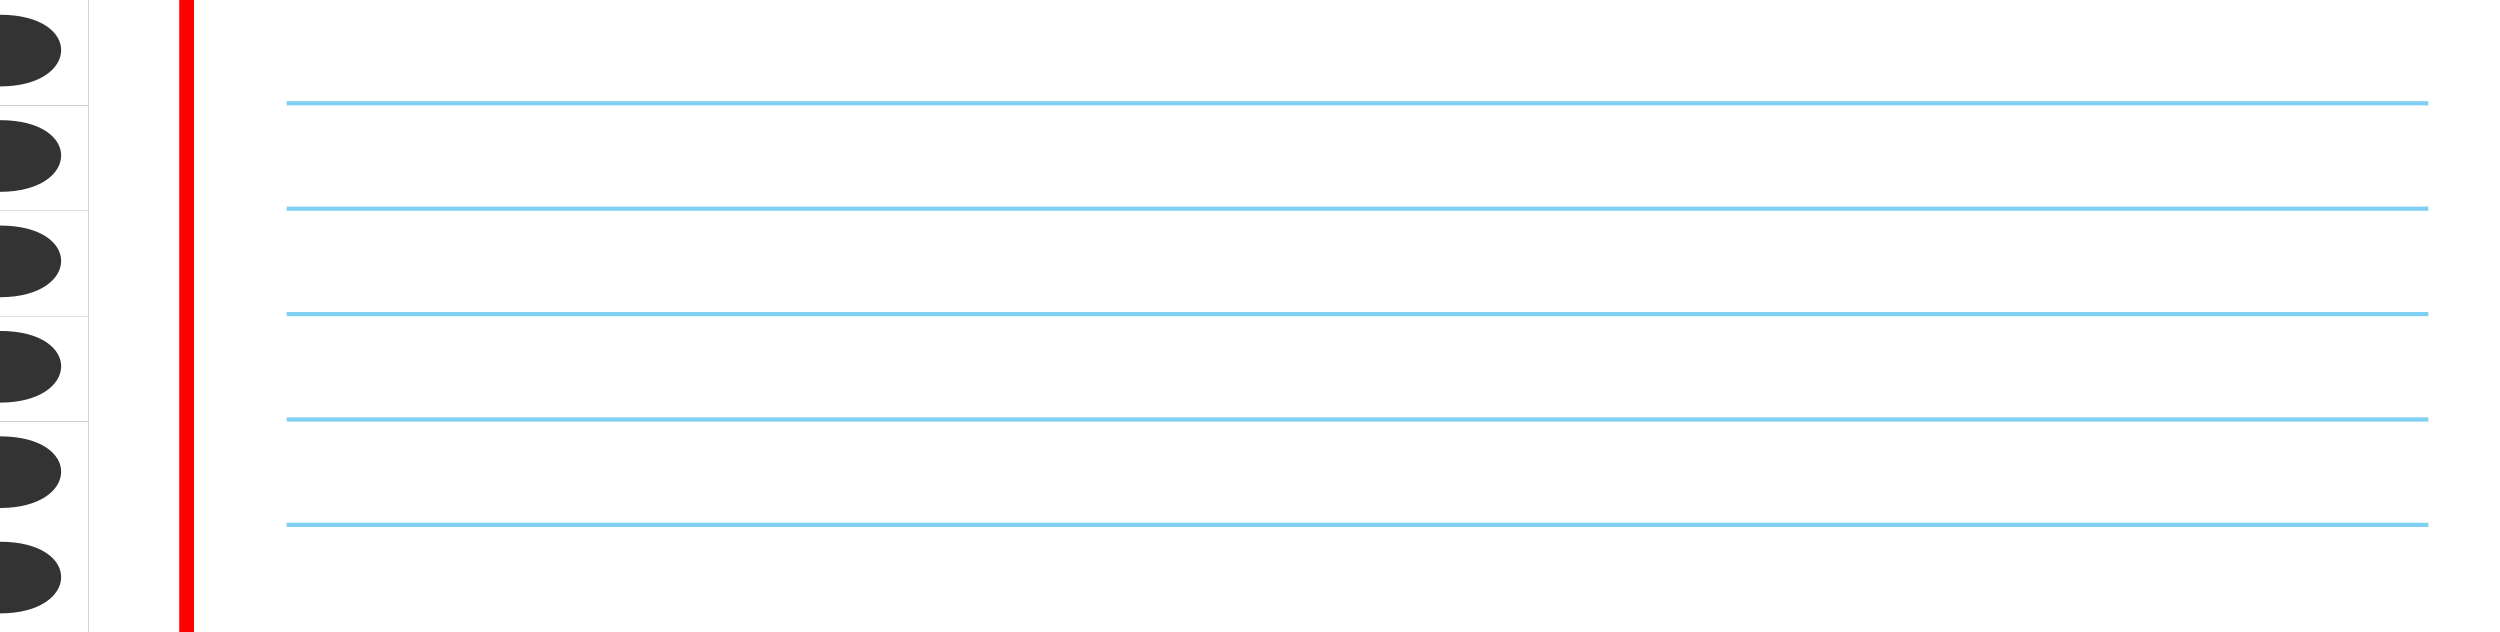 <svg width="593" height="150" viewBox="0 0 593 150" fill="none" xmlns="http://www.w3.org/2000/svg">
<rect x="0" y="0" width="593" height="150" fill="#333333" stroke="none"/>
<path d="M0 25H21.038V0H0L0 3.5C19.68 3.5 19.002 20.5 0 20.5L0 25Z" fill="white"/>
<path d="M0 100H21.038V75H0L0 78.5C19.68 78.5 19.002 95.5 0 95.5L0 100Z" fill="white"/>
<path d="M0 125H21.038V100H0L0 103.5C19.68 103.5 19.002 120.5 0 120.5L0 125Z" fill="white"/>
<path d="M0 150H21.038V125H0L0 128.5C19.68 128.5 19.002 145.5 0 145.5L0 150Z" fill="white"/>
<path d="M0 75H21.038V50H0L0 53.5C19.68 53.5 19.002 70.5 0 70.5L0 75Z" fill="white"/>
<path d="M0 50H21.038V25H0L0 28.5C19.68 28.5 19.002 45.5 0 45.5L0 50Z" fill="white"/>
<rect x="21.038" width="571.962" height="150" fill="white"/>
<line x1="44.27" y1="150" x2="44.27" y2="-5.81774e-08" stroke="#FF0000" stroke-width="3.5"/>
<line x1="68" y1="24.5" x2="576" y2="24.5" stroke="#7FD0F3"/>
<line x1="68" y1="124.5" x2="576" y2="124.5" stroke="#7FD0F3"/>
<line x1="68" y1="99.5" x2="576" y2="99.5" stroke="#7FD0F3"/>
<line x1="68" y1="74.5" x2="576" y2="74.5" stroke="#7FD0F3"/>
<line x1="68" y1="49.5" x2="576" y2="49.5" stroke="#7FD0F3"/>
</svg>